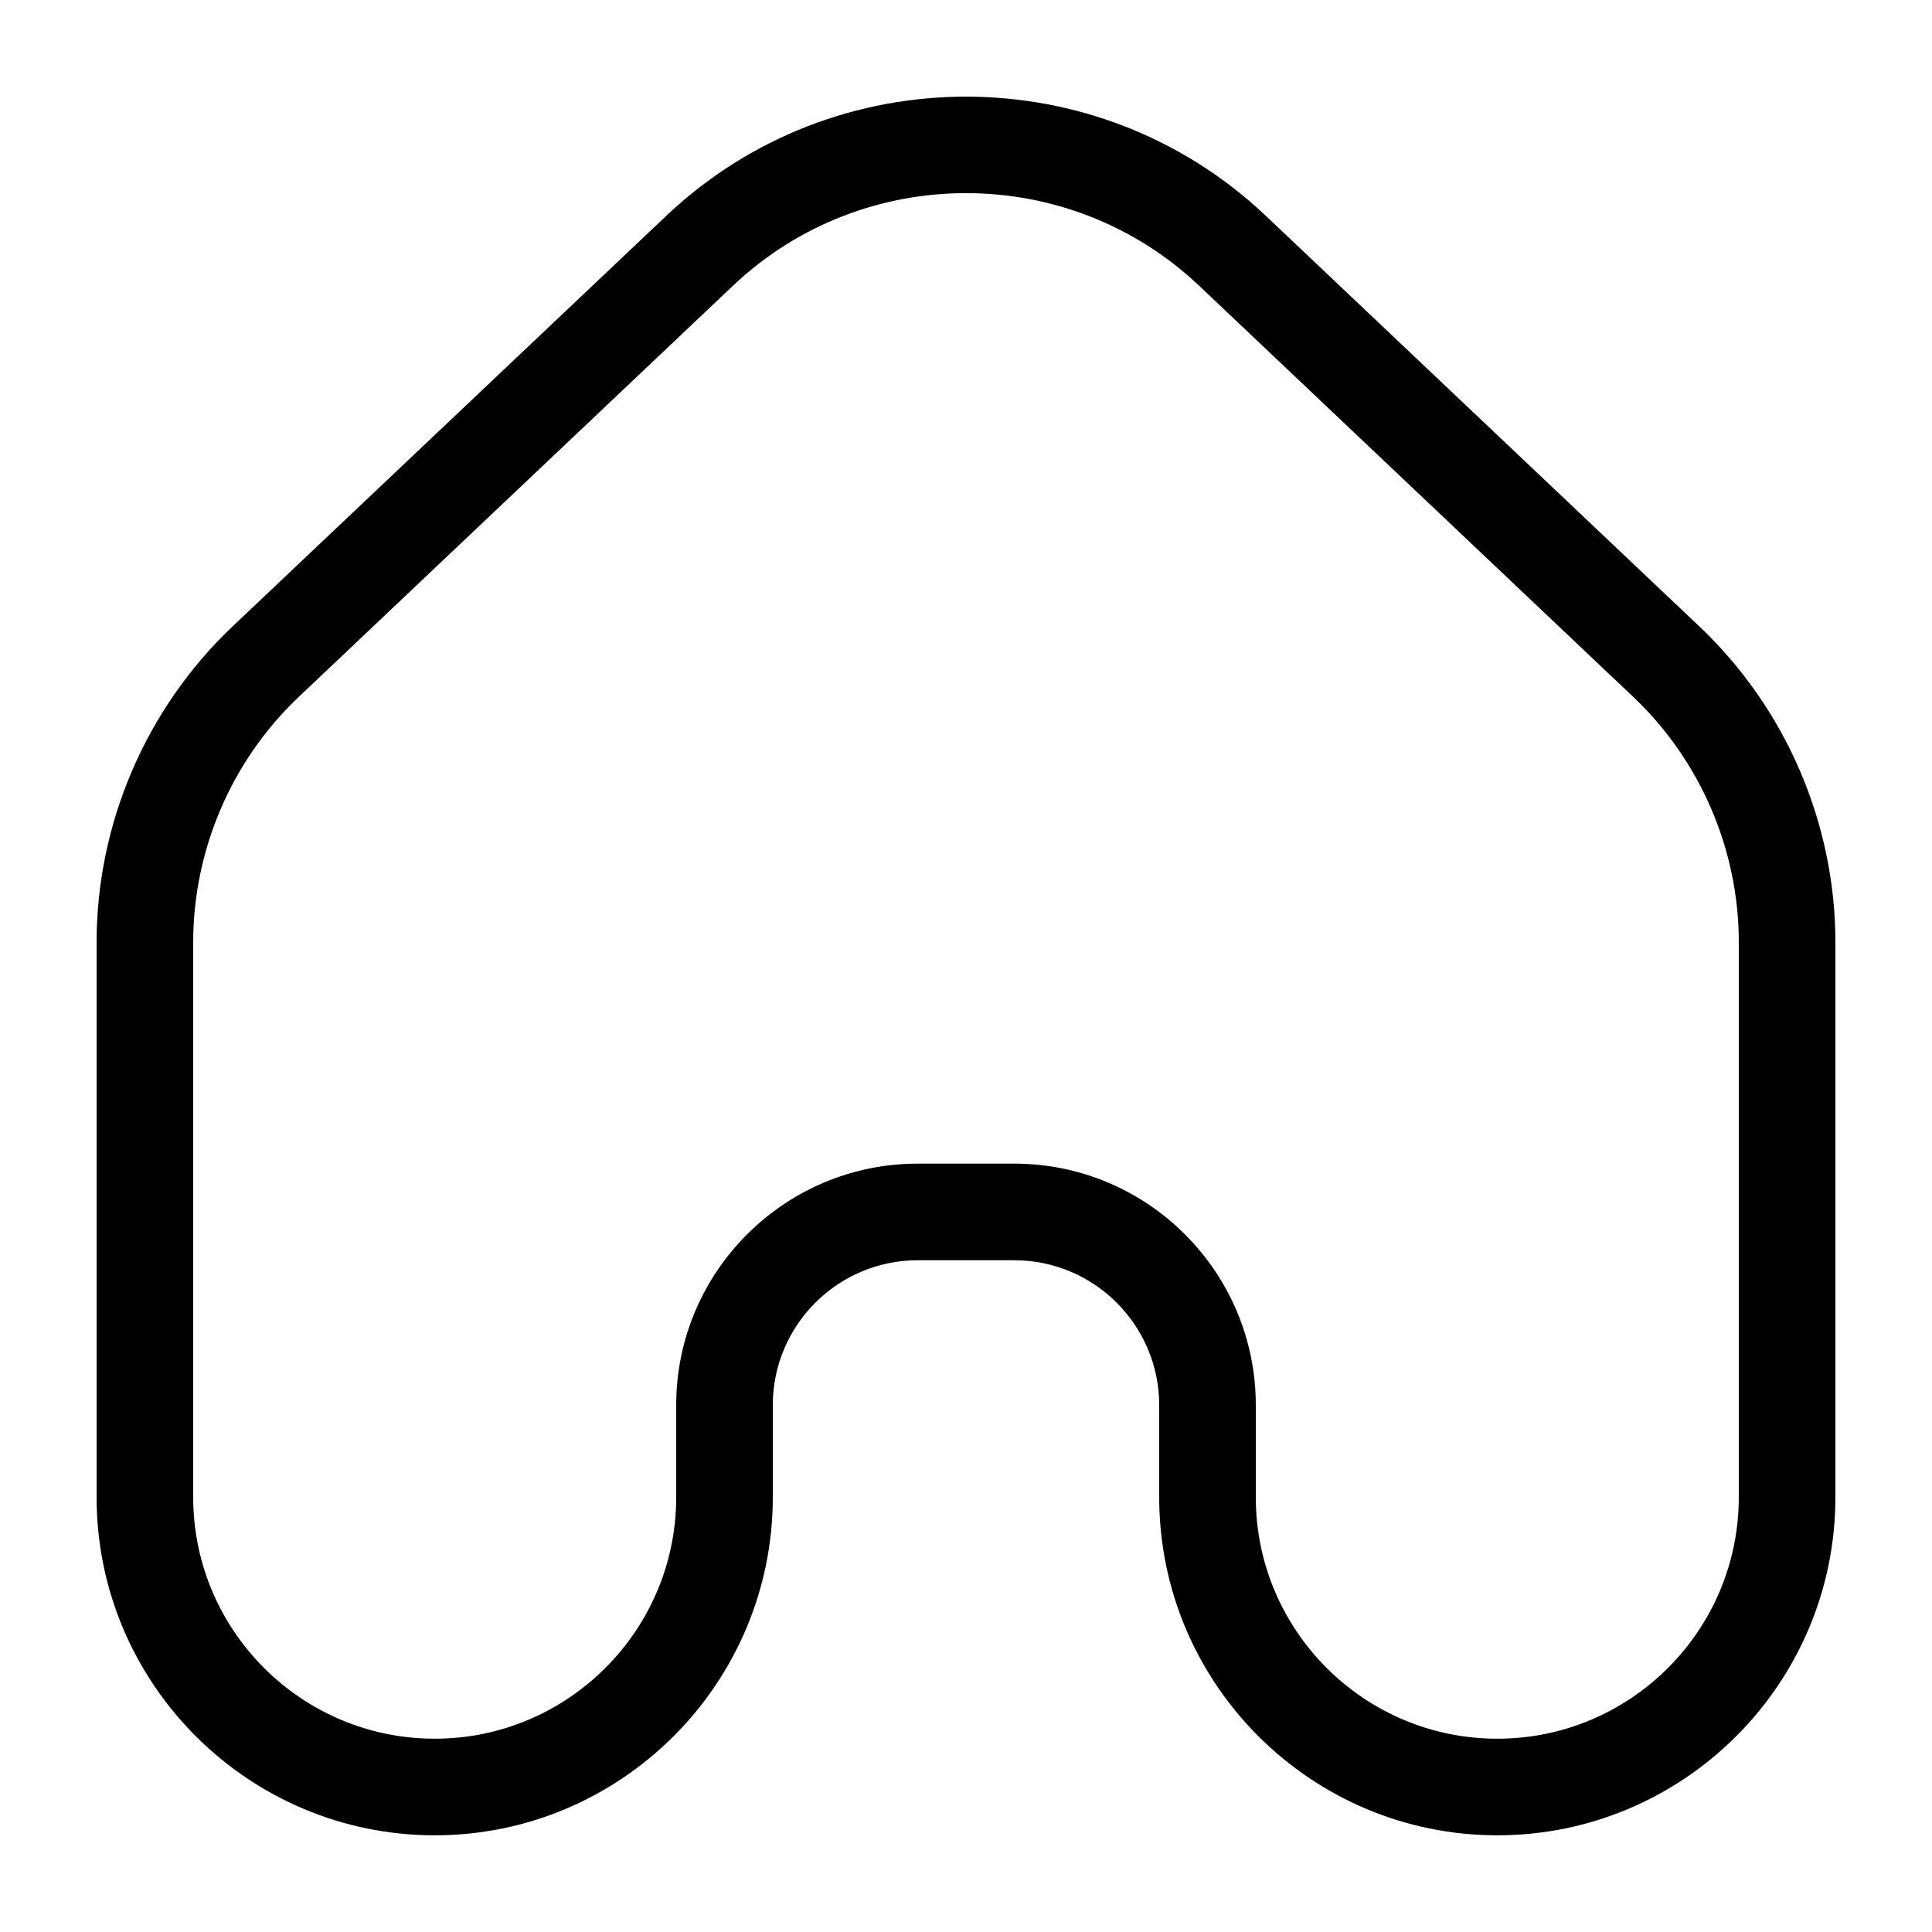 <svg width="20" height="20" viewBox="0 0 20 20">
  <path fill-rule="evenodd" d="M9.5,12.046 L10.5,12.046 C11.879,12.046 13,13.167 13,14.546 L13,15.499 C13,16.878 14.121,17.999 15.5,17.999 C16.879,17.999 18,16.878 18,15.499 L18,9.754 C18,8.797 17.602,7.871 16.906,7.213 L12.405,2.95 C11.058,1.683 8.943,1.682 7.596,2.95 L3.094,7.213 C2.398,7.871 2,8.797 2,9.754 L2,15.499 C2,16.878 3.121,17.999 4.5,17.999 C5.879,17.999 7,16.878 7,15.499 L7,14.546 C7,13.167 8.121,12.046 9.5,12.046 M15.5,18.999 C13.57,18.999 12,17.429 12,15.499 L12,14.546 C12,13.719 11.327,13.046 10.5,13.046 L9.5,13.046 C8.673,13.046 8,13.719 8,14.546 L8,15.499 C8,17.429 6.43,18.999 4.5,18.999 C2.57,18.999 1,17.429 1,15.499 L1,9.754 C1,8.524 1.513,7.333 2.406,6.486 L6.909,2.223 C8.642,0.593 11.357,0.593 13.092,2.223 L17.594,6.487 C18.487,7.333 19,8.524 19,9.754 L19,15.499 C19,17.429 17.43,18.999 15.5,18.999"/>
</svg>
